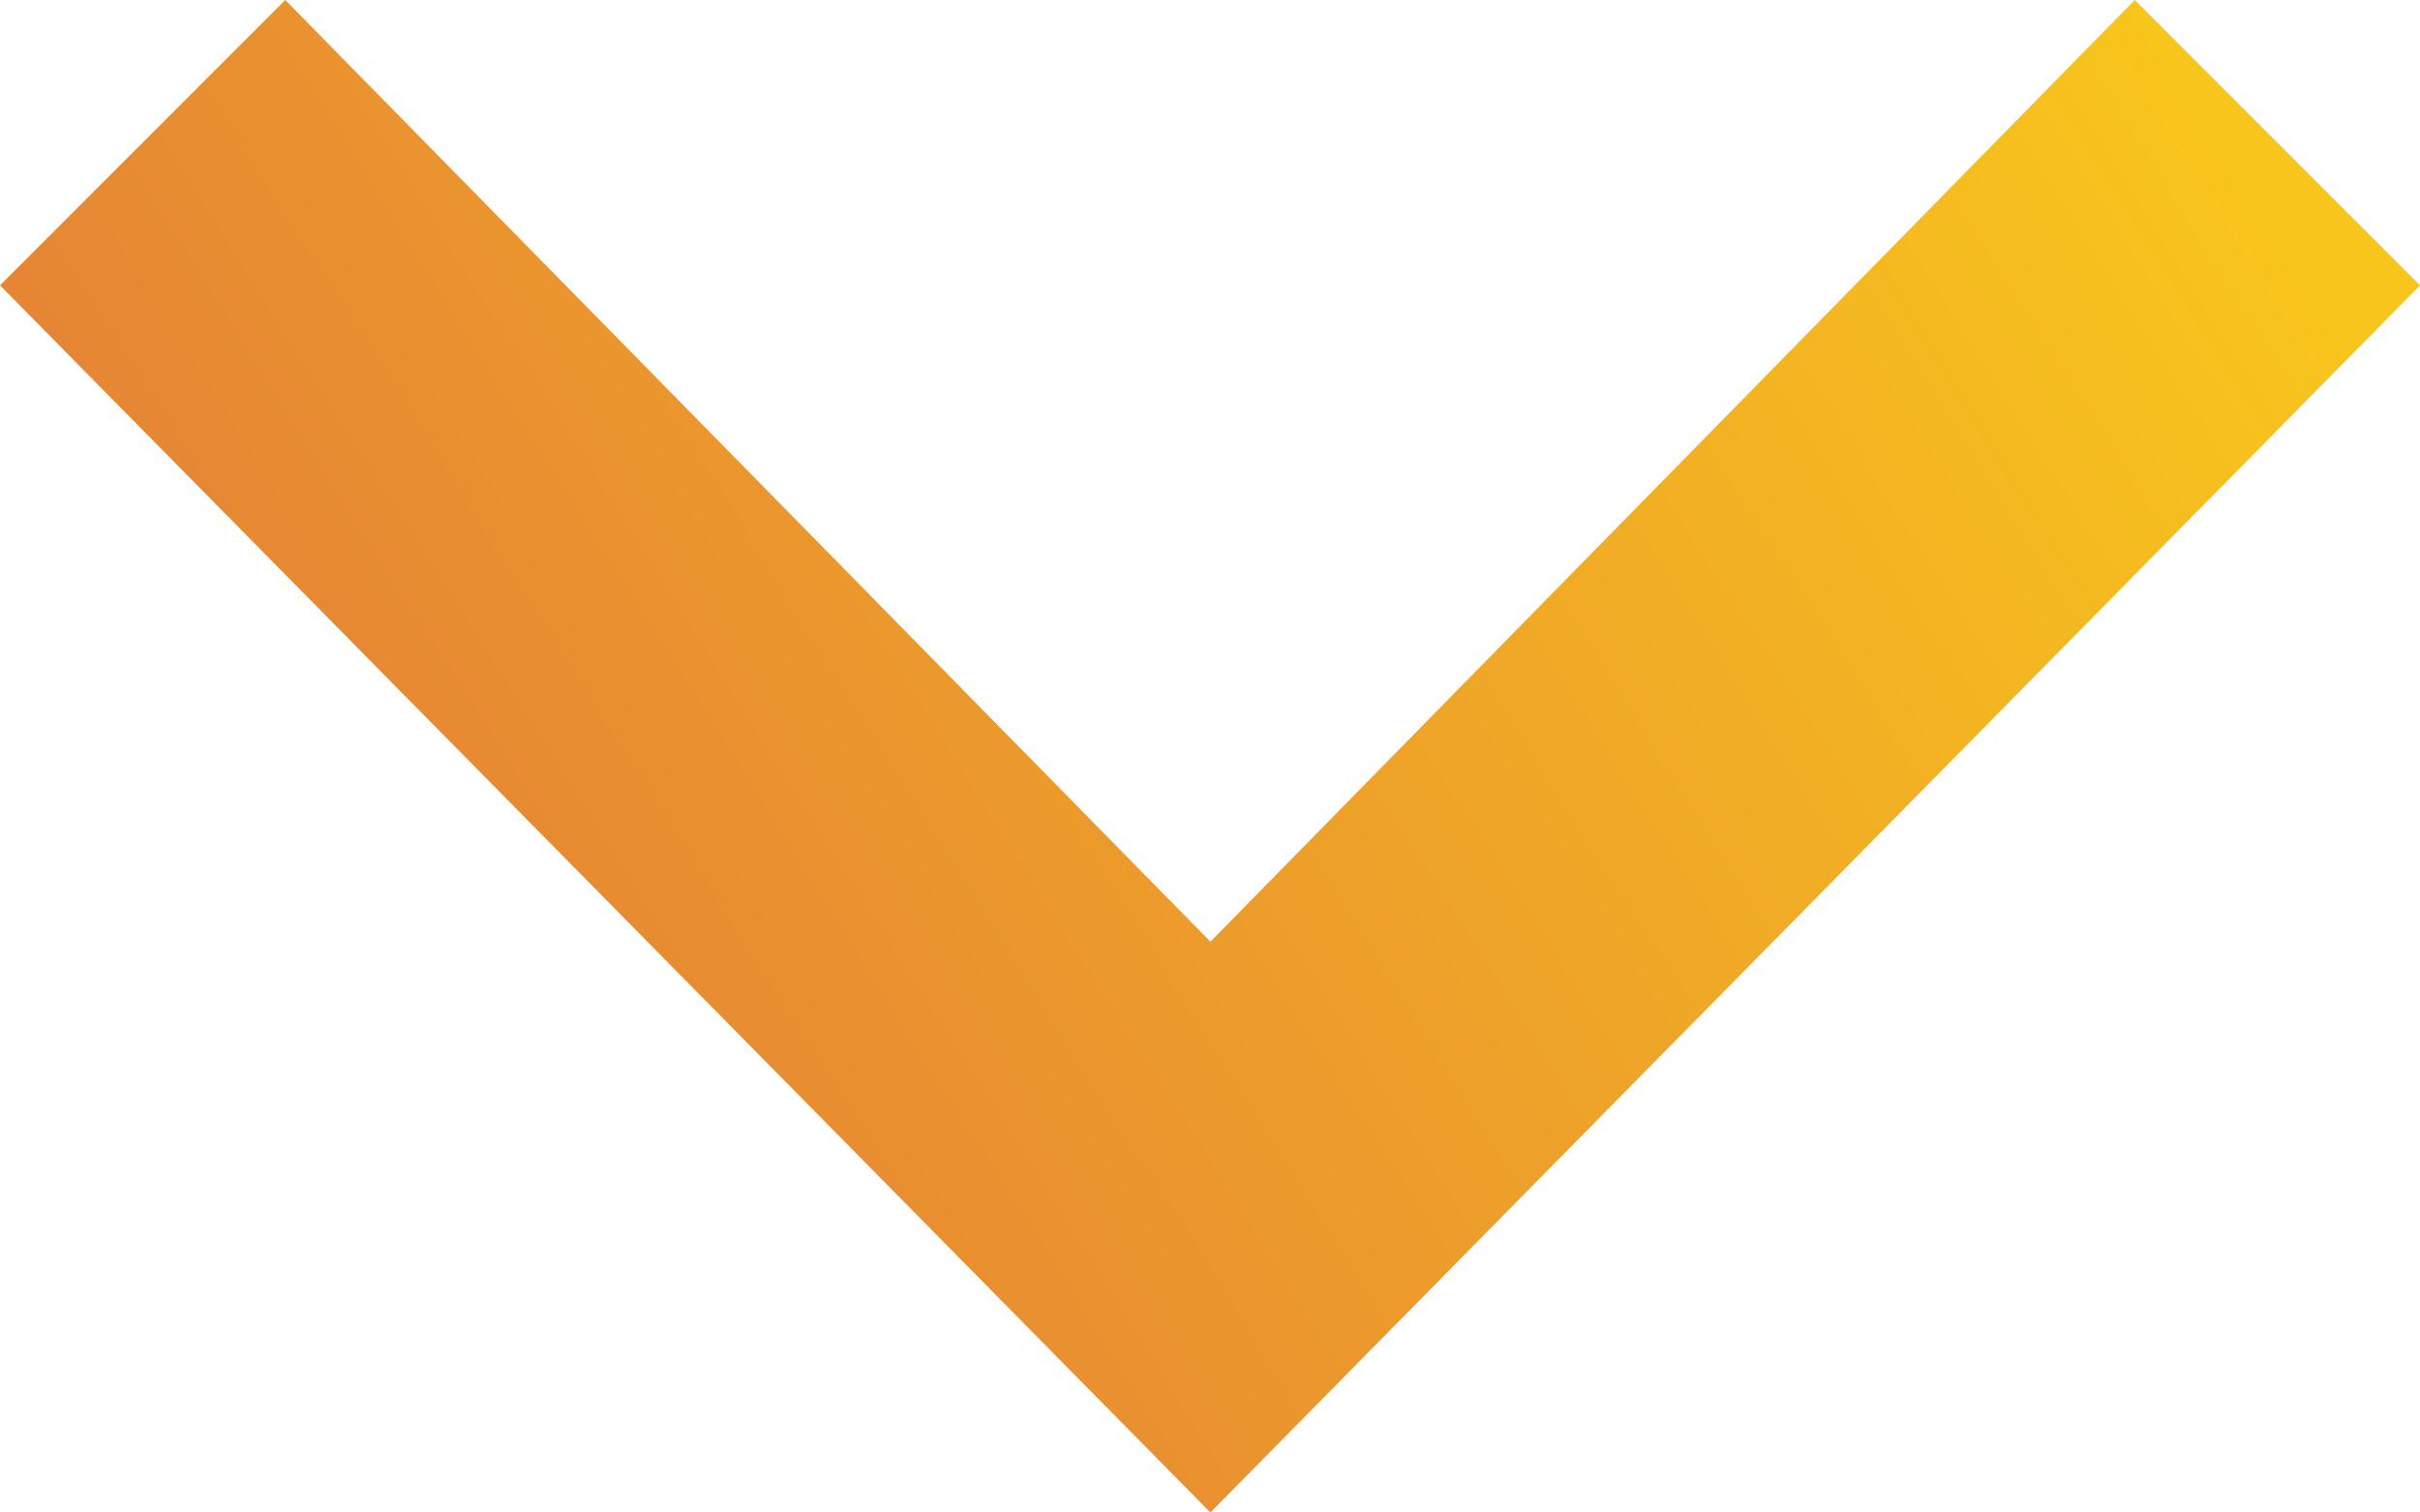 <?xml version="1.0" encoding="UTF-8"?>
<svg width="24px" height="15px" viewBox="0 0 24 15" version="1.1" xmlns="http://www.w3.org/2000/svg" xmlns:xlink="http://www.w3.org/1999/xlink">
    <!-- Generator: Sketch 54.1 (76490) - https://sketchapp.com -->
    <title>Path</title>
    <desc>Created with Sketch.</desc>
    <defs>
        <linearGradient x1="100%" y1="30.469%" x2="0%" y2="69.531%" id="linearGradient-1">
            <stop stop-color="#F8C51C" offset="0%"></stop>
            <stop stop-color="#E27839" offset="100%"></stop>
        </linearGradient>
    </defs>
    <g id="Review---04.24.19" stroke="none" stroke-width="1" fill="none" fill-rule="evenodd">
        <g id="100_Home" transform="translate(-672, -937)" fill="url(#linearGradient-1)">
            <g id="Content" transform="translate(-0, 64)">
                <g id="Group-2" transform="translate(631, 873)">
                    <polygon id="Path" points="41 2.83 43.829 0 53.004 9.339 62.171 0 65 2.83 53.004 15"></polygon>
                </g>
            </g>
        </g>
    </g>
</svg>